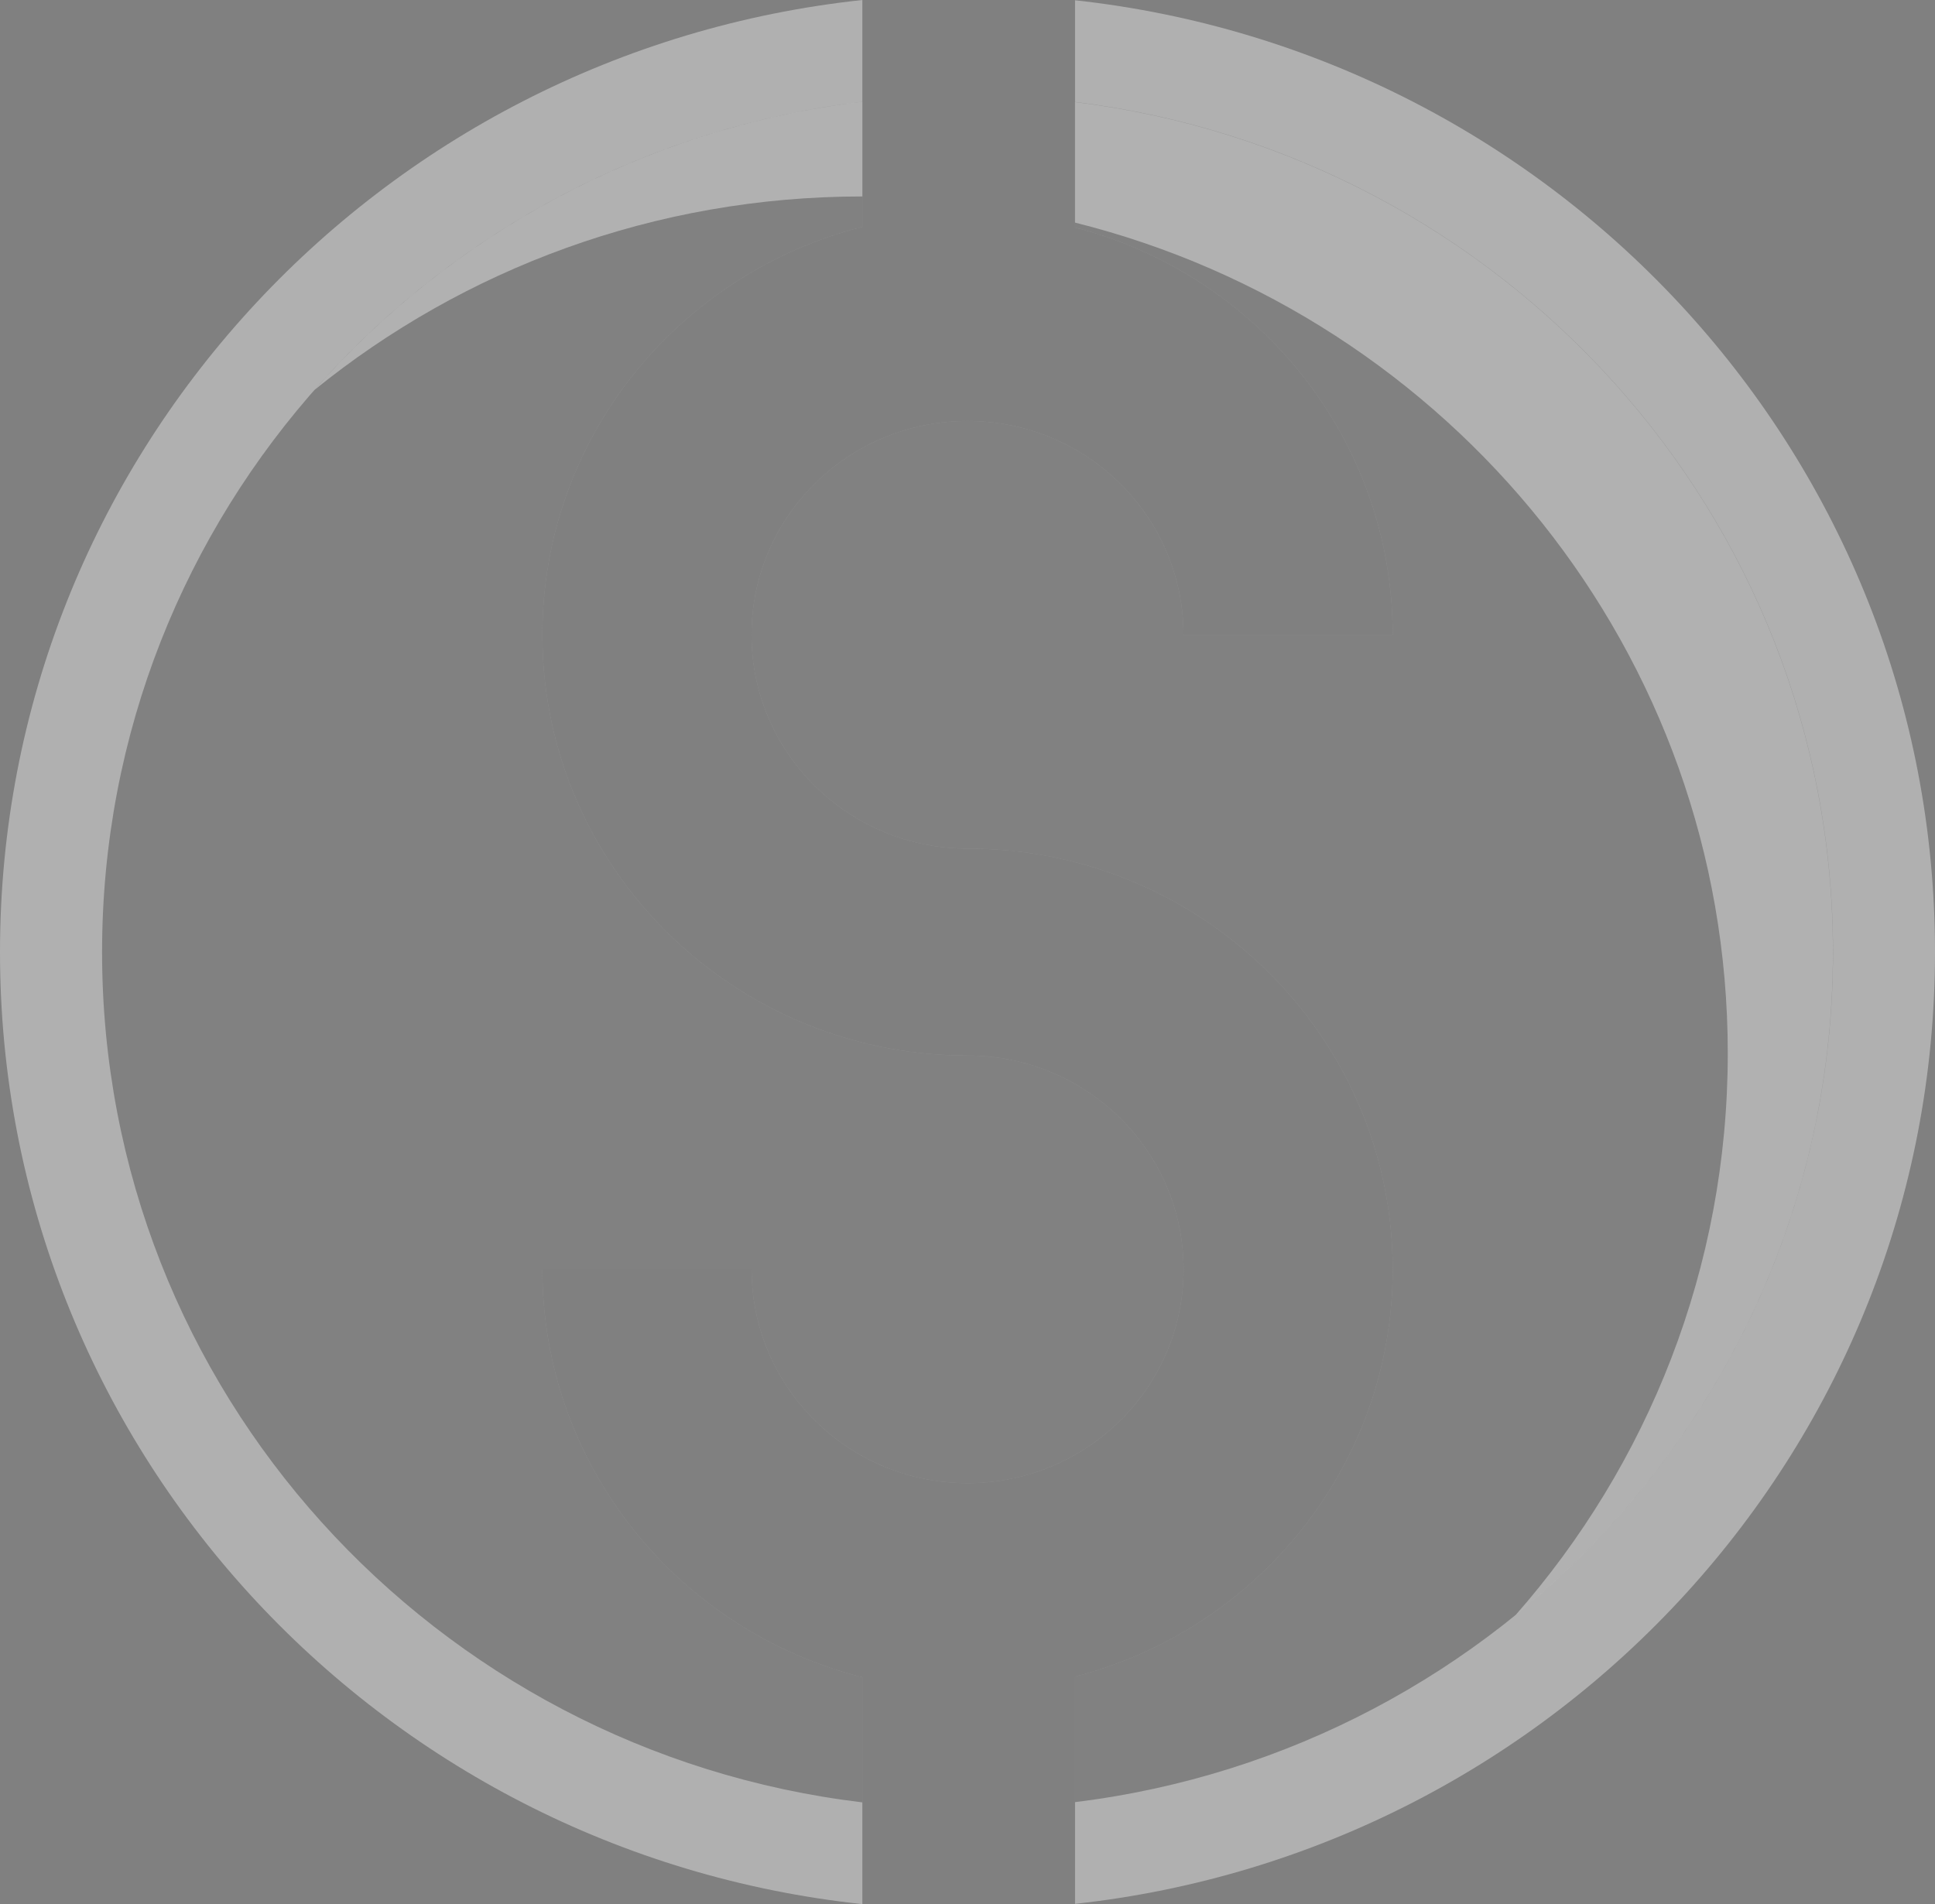 <svg width="251" height="247" viewBox="0 0 251 247" fill="none" xmlns="http://www.w3.org/2000/svg">
<rect x="0" y="0" width="251" height="247" fill="#808080" stroke="none"/>
<g clip-path="url(#clip0_2_2569)">
<path opacity="0.38" d="M111.86 217.562C88.008 211.555 70.361 190.141 70.361 164.659H97.492C97.492 179.976 110.039 192.395 125.511 192.395C140.984 192.395 153.531 179.976 153.531 164.659C153.531 149.343 140.984 136.923 125.511 136.923C111.655 136.923 98.995 131.851 89.306 123.5C77.705 113.492 70.361 98.773 70.361 82.341C70.361 56.859 88.008 35.456 111.86 29.438V0C48.968 6.728 0 59.451 0 123.5C0 187.549 48.968 240.272 111.86 247V217.562Z" fill="white"/>
<path opacity="0.38" d="M139.447 0.034V29.517C163.151 35.637 180.65 56.96 180.65 82.341H153.519C153.519 67.025 140.973 54.605 125.5 54.605C110.027 54.605 97.481 67.025 97.481 82.341C97.481 97.657 110.027 110.077 125.5 110.077C139.356 110.077 152.016 115.149 161.705 123.5C173.307 133.508 180.65 148.227 180.65 164.659C180.65 190.04 163.151 211.375 139.447 217.483V246.966C202.191 240.103 251 187.448 251 123.5C251 59.552 202.191 6.897 139.447 0.034Z" fill="white"/>
<path opacity="0.38" d="M111.86 217.562C88.008 211.555 70.361 190.141 70.361 164.659H97.492C97.492 179.975 110.039 192.395 125.511 192.395C140.984 192.395 153.531 179.975 153.531 164.659C153.531 149.343 140.984 136.923 125.511 136.923C111.655 136.923 98.995 131.851 89.306 123.5C77.705 113.492 70.361 98.773 70.361 82.341C70.361 56.859 88.008 35.456 111.86 29.438V13.197C56.289 19.858 13.241 66.698 13.241 123.5C13.241 180.302 56.289 227.142 111.86 233.802V217.562Z" fill="#363636"/>
<path opacity="0.38" d="M139.447 13.231V29.517C163.151 35.637 180.65 56.96 180.65 82.341H153.519C153.519 67.025 140.973 54.605 125.5 54.605C110.027 54.605 97.481 67.025 97.481 82.341C97.481 97.657 110.027 110.077 125.5 110.077C139.356 110.077 152.016 115.149 161.705 123.5C173.307 133.508 180.65 148.227 180.65 164.659C180.65 190.04 163.151 211.375 139.447 217.483V233.769C194.859 226.973 237.77 180.201 237.77 123.5C237.77 66.799 194.859 20.027 139.447 13.231Z" fill="#363636"/>
<path opacity="0.38" d="M111.86 13.197C83.591 16.59 58.554 30.373 40.782 50.592C60.137 34.904 84.889 25.482 111.86 25.482V13.197Z" fill="white"/>
<path opacity="0.38" d="M139.447 13.231V28.875C188.108 41.046 224.119 84.662 224.119 136.619C224.119 164.513 213.736 190.017 196.578 209.526C221.717 189.149 237.759 158.19 237.759 123.511C237.759 66.81 194.859 20.039 139.436 13.243L139.447 13.231Z" fill="white"/>
</g>
<defs>
<clipPath id="clip0_2_2569">
<rect width="251" height="247" fill="white"/>
</clipPath>
</defs>
</svg>
